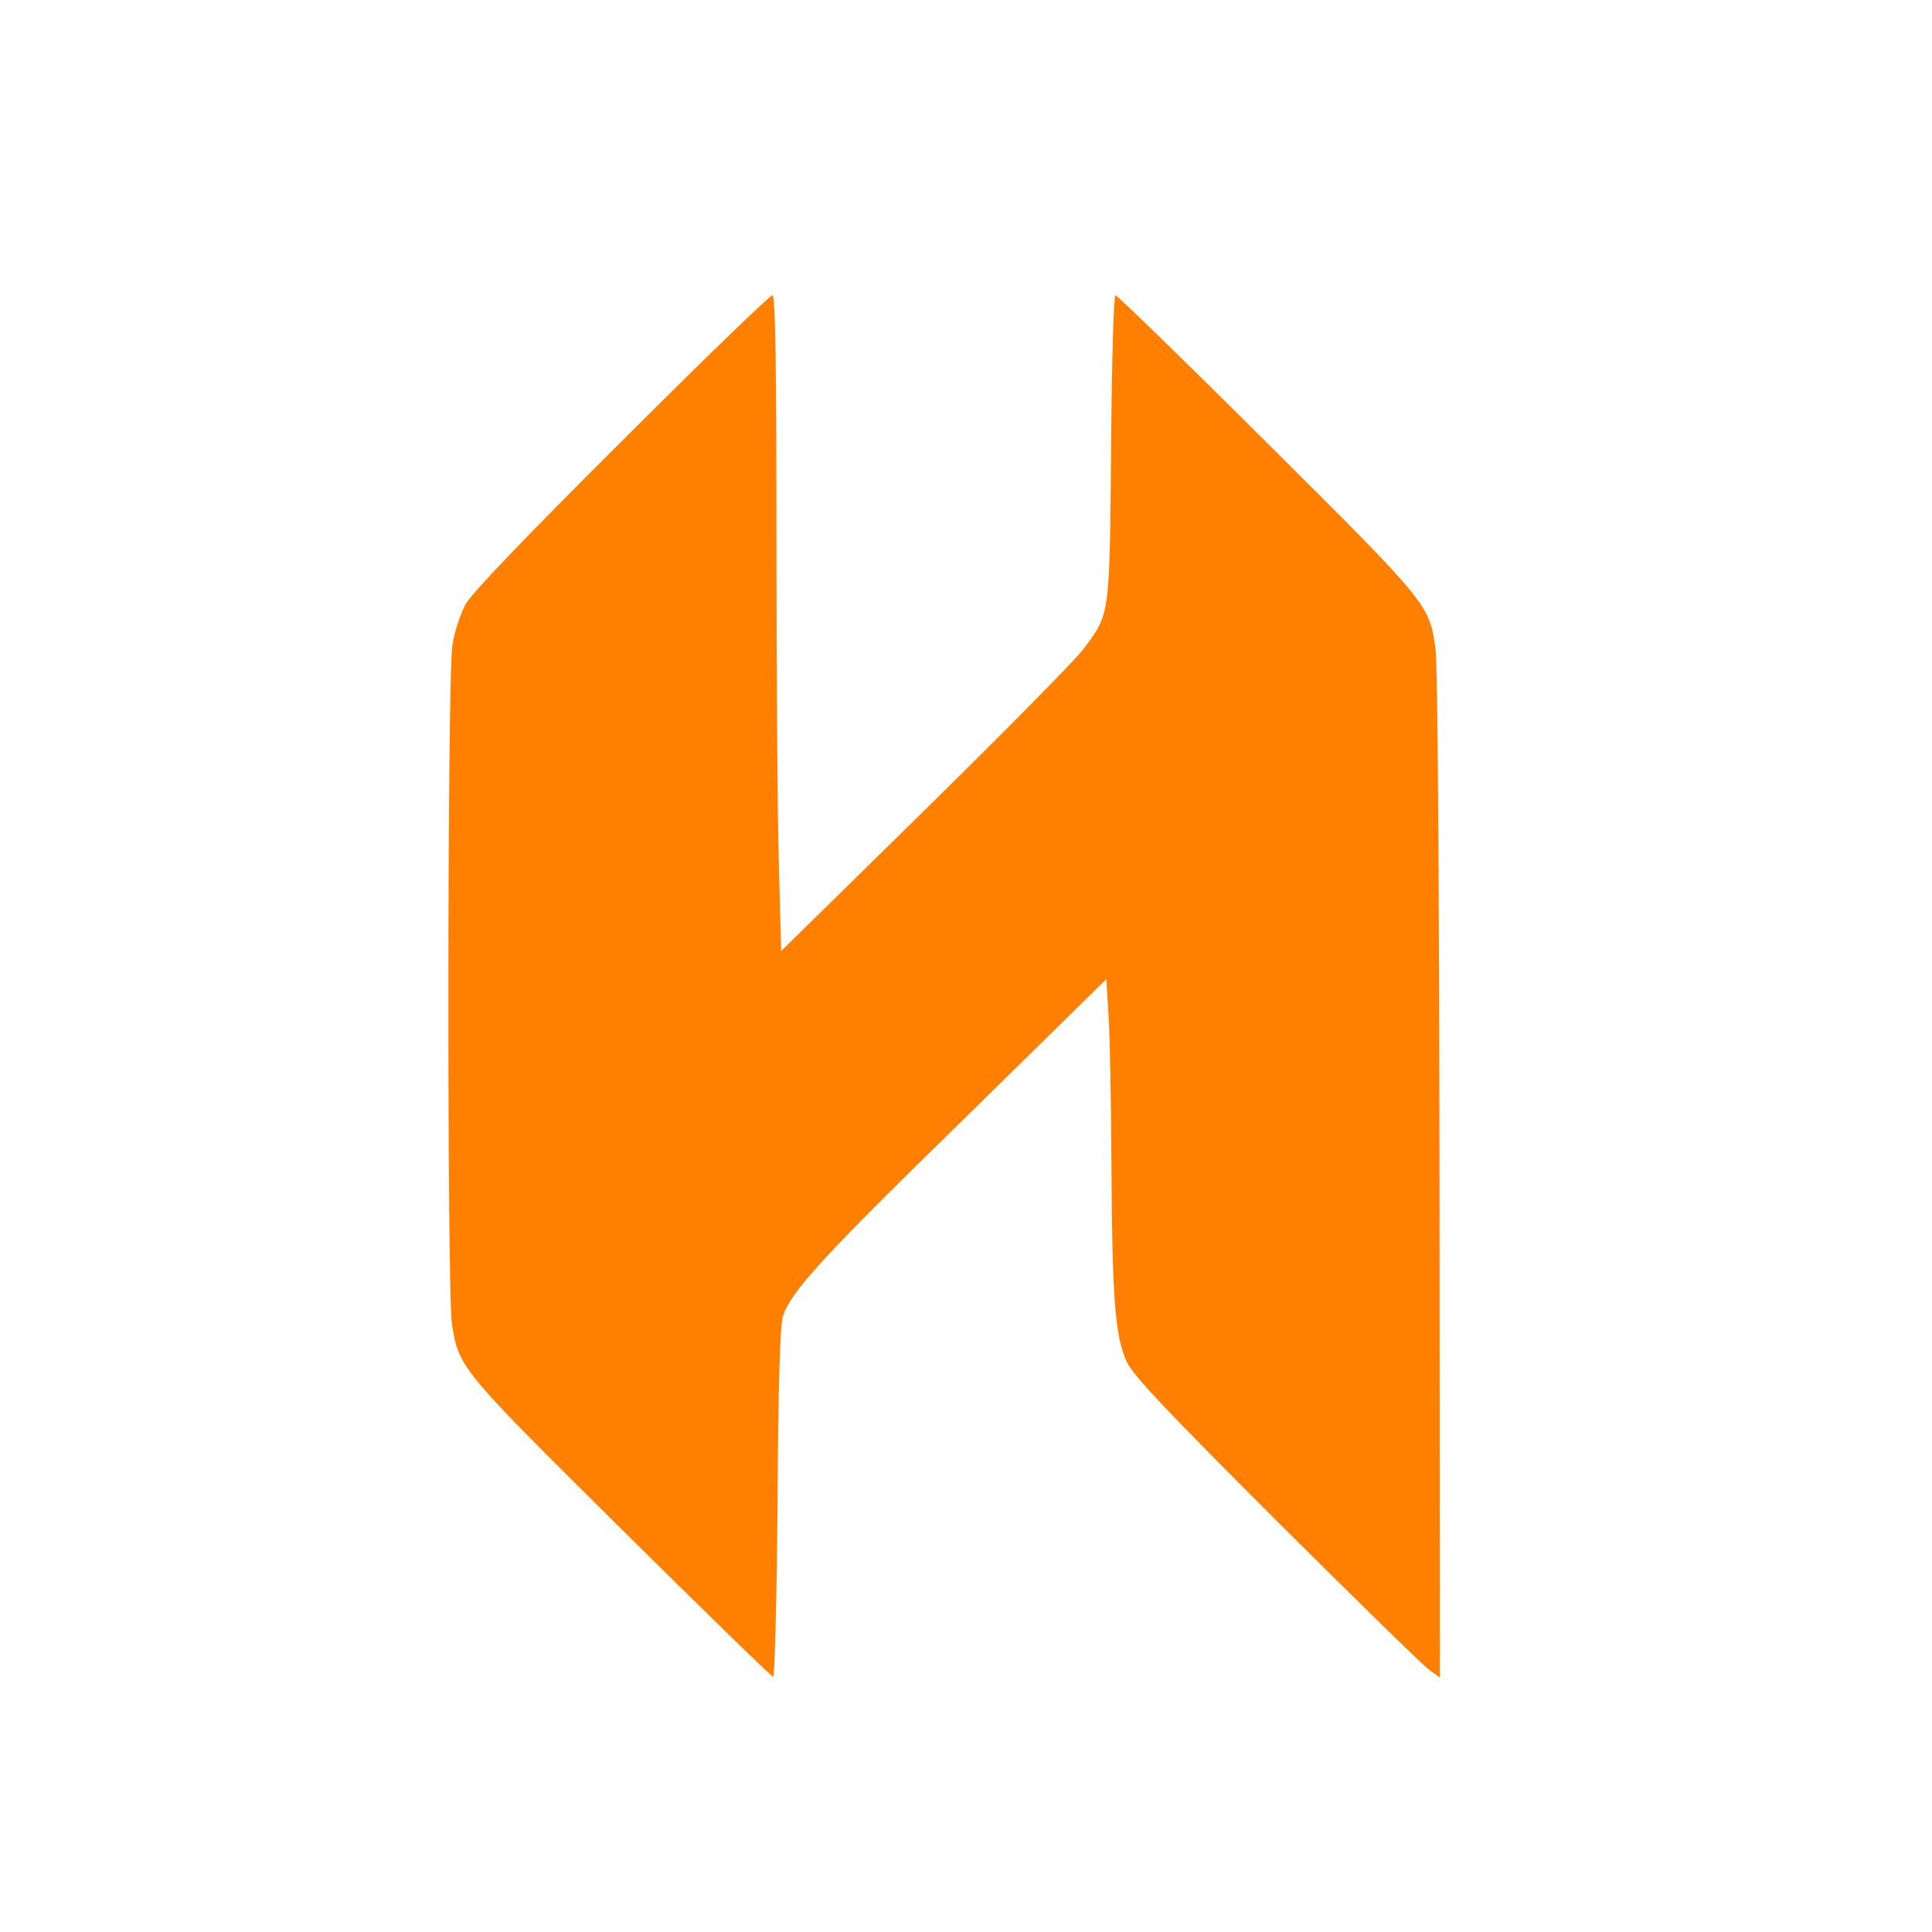 <?xml version="1.0" standalone="no"?><!DOCTYPE svg PUBLIC "-//W3C//DTD SVG 1.1//EN" "http://www.w3.org/Graphics/SVG/1.1/DTD/svg11.dtd"><svg t="1576833466386" class="icon" viewBox="0 0 1024 1024" version="1.1" xmlns="http://www.w3.org/2000/svg" p-id="924" xmlns:xlink="http://www.w3.org/1999/xlink" width="200" height="200"><rect x="0" y="0" width="1024" height="1024" fill="#333333" stroke="none"/><defs><style type="text/css"></style></defs><path d="M0 512V0h1024v1024H0V512z" fill="#FF8000" p-id="925"></path><path d="M0 512V0h1024v1024H0V512z m412.112 284.595c0.386-64.918 1.352-94.285 2.898-99.115 4.444-13.138 20.673-30.913 95.638-104.139l75.737-74.385 1.159 19.321c0.773 10.433 1.352 46.563 1.546 79.988 0.386 69.941 1.932 90.035 8.115 103.559 3.478 7.342 21.06 25.89 79.602 84.432 41.346 41.153 77.669 76.703 80.761 78.829l5.603 4.057-0.193-266.433c-0.193-153.02-0.966-271.65-2.125-278.798-3.285-23.571-3.671-23.958-88.682-108.583-43.665-43.472-79.988-78.829-80.954-78.829s-1.932 34.584-2.318 80.761c-0.773 90.035-0.58 88.103-14.877 107.037-4.251 5.603-41.926 43.858-83.852 85.011l-76.124 74.771-1.159-43.665c-0.773-24.151-1.352-102.207-1.352-173.887 0-95.251-0.58-130.029-2.125-130.029-1.352 0-37.289 34.777-79.988 77.476-51.393 51.2-79.408 80.374-82.693 86.364-2.705 5.023-5.989 14.877-6.955 21.639-2.705 16.229-2.898 344.103-0.193 360.139 3.671 22.798 4.444 23.765 89.455 108.003 43.665 43.278 79.988 78.635 80.761 78.635s1.932-41.54 2.318-92.16z" fill="#FFFFFF" p-id="926"></path></svg>
